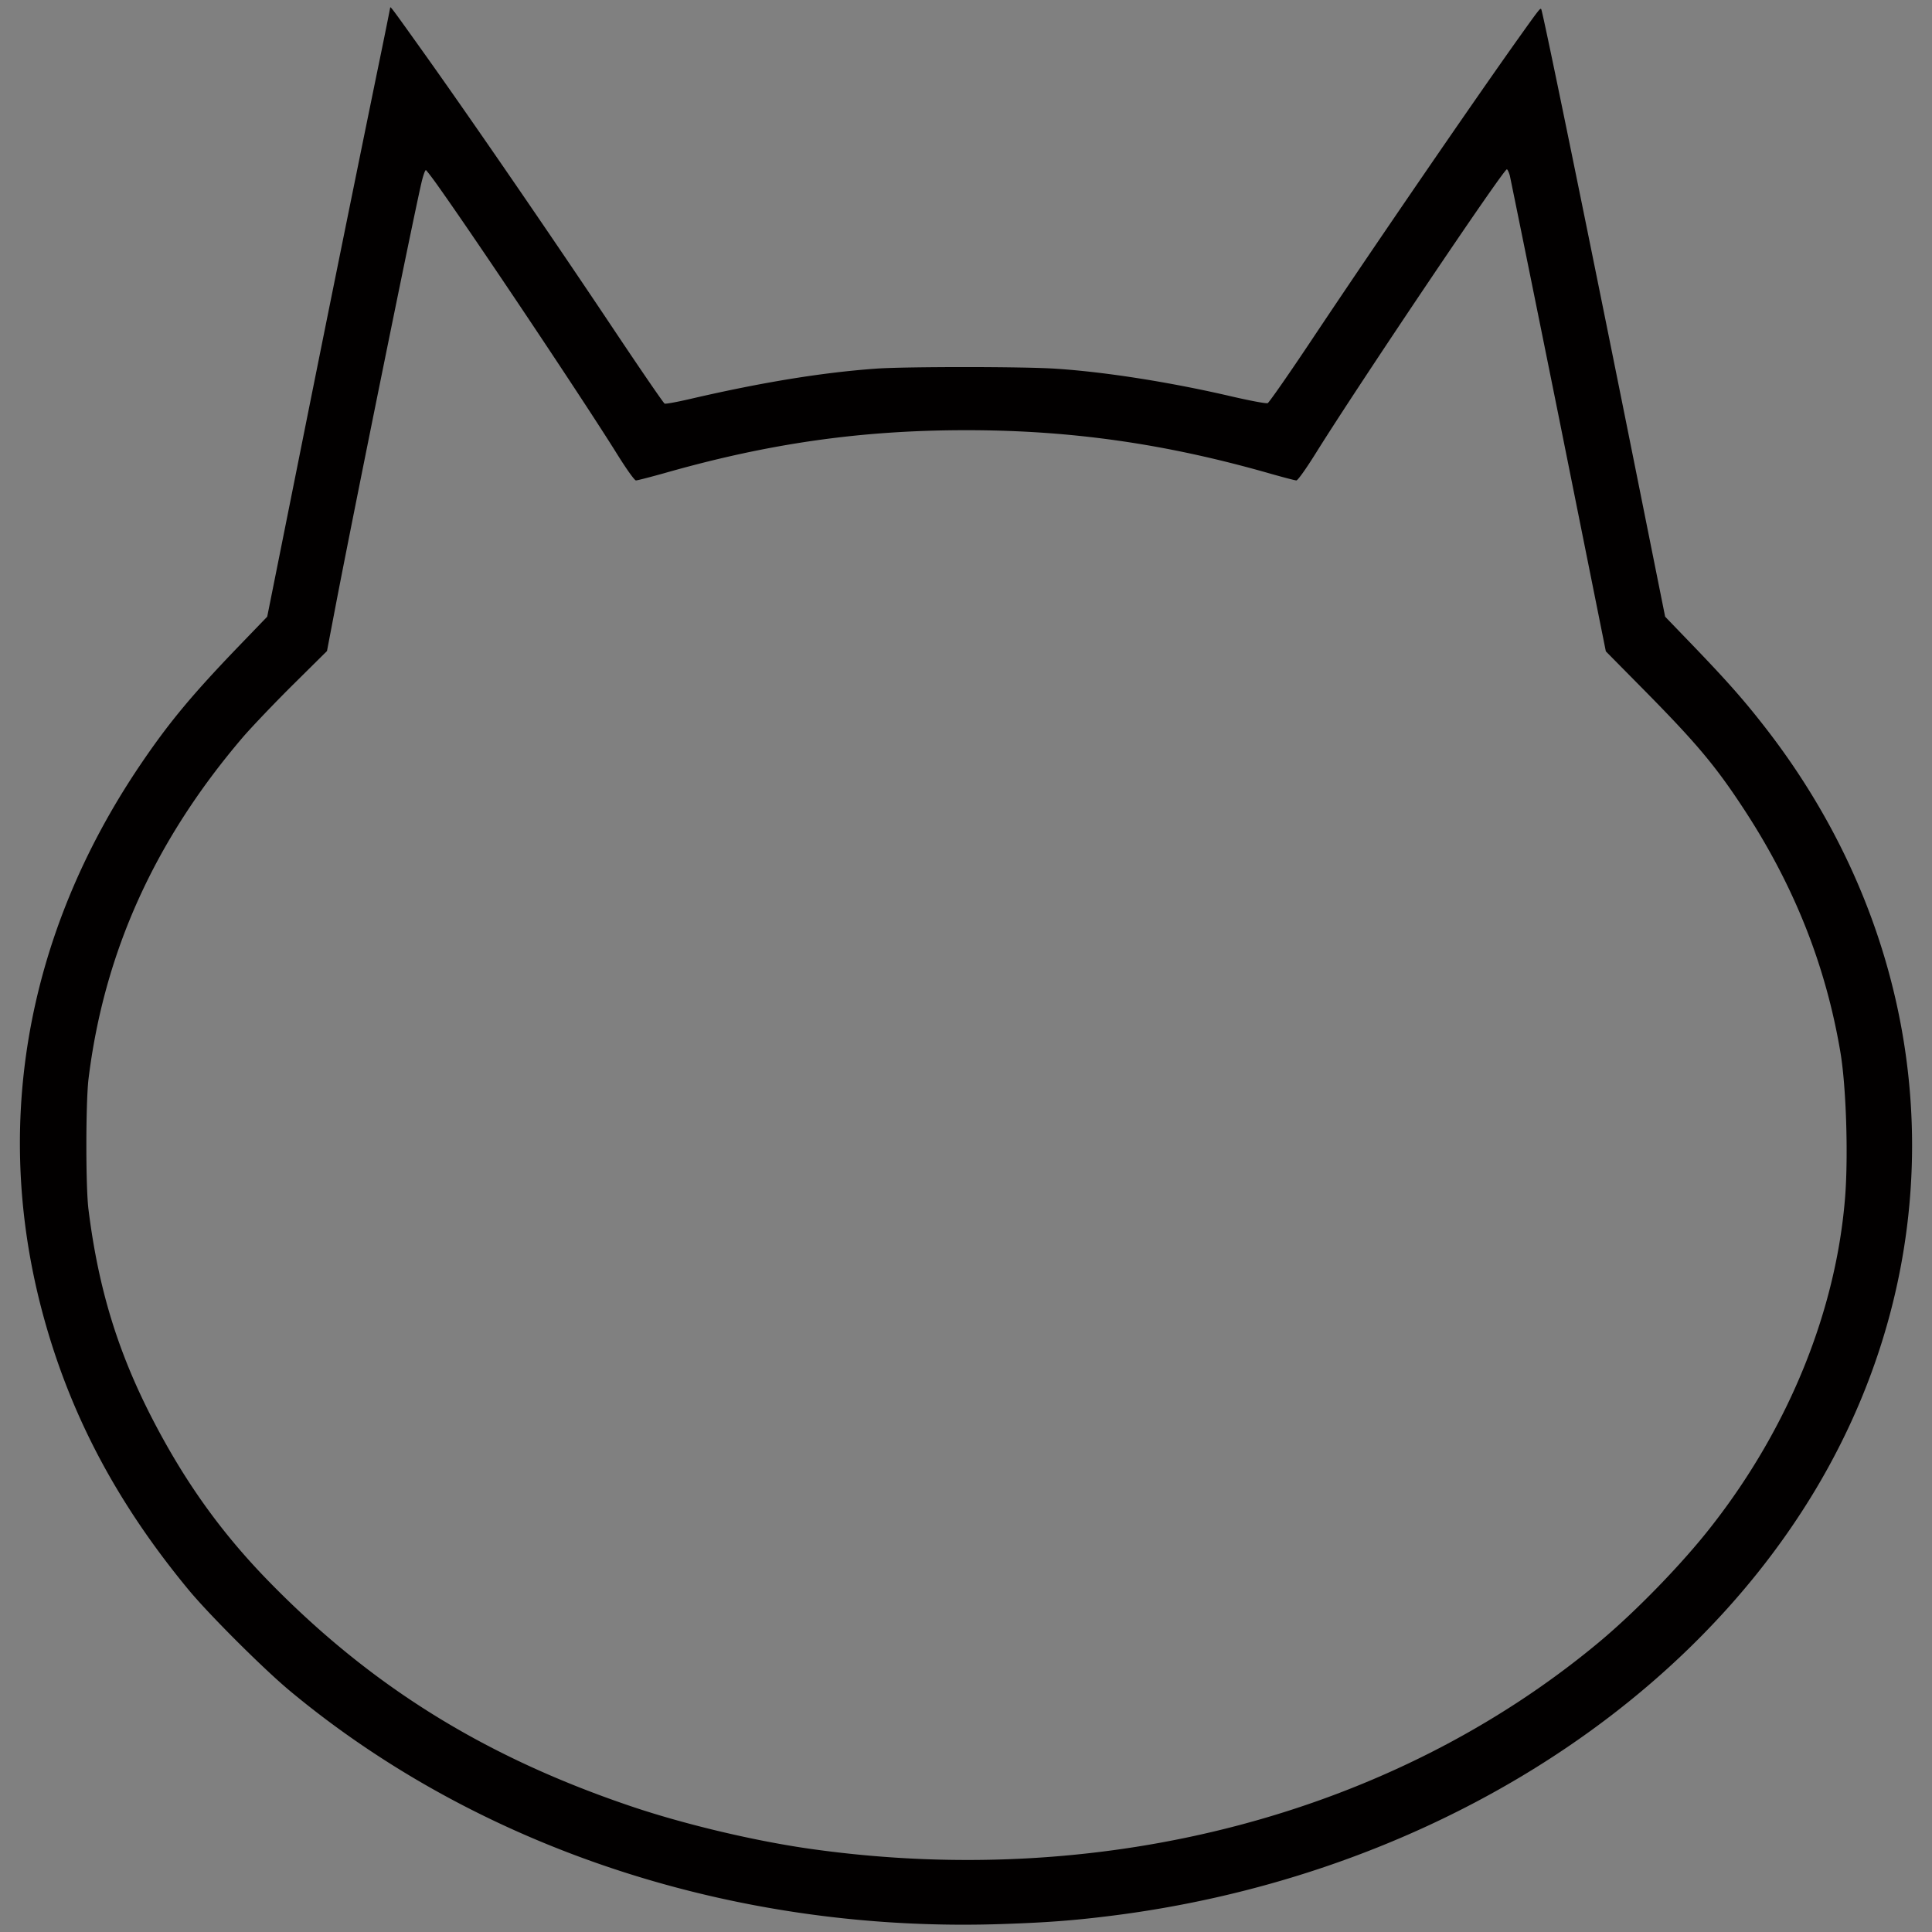 <?xml version="1.0" encoding="UTF-8" standalone="no"?>
<svg
   version="1.0"
   width="512"
   height="512"
   viewBox="0 0 512 512"
   id="svg8"
   sodipodi:docname="monar-no-face.svg"
   xmlns:inkscape="http://www.inkscape.org/namespaces/inkscape"
   xmlns:sodipodi="http://sodipodi.sourceforge.net/DTD/sodipodi-0.dtd"
   xmlns="http://www.w3.org/2000/svg"
   xmlns:svg="http://www.w3.org/2000/svg">
  <rect x="0" y="0" width="512" height="512" fill="#808080" stroke="none"/>
  <defs
     id="defs901" />
  <sodipodi:namedview
     id="namedview899"
     pagecolor="#ffffff"
     bordercolor="#666666"
     borderopacity="1.0"
     inkscape:showpageshadow="2"
     inkscape:pageopacity="0.0"
     inkscape:pagecheckerboard="true"
     inkscape:deskcolor="#d1d1d1"
     showgrid="false" />
  <style
     type="text/css"
     id="style2">@media (prefers-color-scheme:light){#outline{fill:#000}#ear,ellipse{fill:#fff}}@media (prefers-color-scheme:dark){#outline{fill:#fff}#ear,ellipse{fill:#000}}</style>
  <ellipse
     cx="-362.618"
     cy="-56.714"
     rx="244.356"
     ry="197.16"
     id="ellipse4"
     fill="#ffffff"
     style="stroke:none;stroke-width:0.429" />
  <path
     id="ear"
     d="M -546.055,341.591 -515.605,188.582 -449.378,288.307 H -288.759 L -222.532,192.393 -189.8,336.264 Z"
     fill="#ffffff"
     style="stroke:none;stroke-width:0.429" />
  <path
     id="outline"
     d="M 103.401,2.023 C 103.401,2.154 101.858,9.88 99.924,19.198 A 23686.233,23686.233 0 0 0 78.712,124.011 L 70.813,163.43 62.868,171.672 C 50.587,184.466 44.576,191.767 37.192,202.673 6.32,248.315 -2.439,300.27 12.158,351.11 19.414,376.442 31.567,399.027 49.901,421.225 55.311,427.795 69.823,442.265 76.781,448.063 127.446,490.227 195.846,512.511 266.65,509.851 276.997,509.505 284.341,508.947 292.757,507.917 373.395,498.299 444.457,455.705 480.913,395.119 519.47,330.972 514.533,253.167 468.074,193.14 462.448,185.884 458.198,181.032 449.224,171.672 L 441.279,163.427 434.666,130.45 C 421.484,64.713 408.818,2.752 408.433,2.412 408.175,2.111 407.917,2.412 402.592,9.88 390.569,26.757 364.678,64.497 347.804,89.79 341.663,99.019 336.295,106.706 335.952,106.836 335.567,107.007 331.058,106.148 325.906,104.948 309.934,101.253 292.972,98.591 280.091,97.732 271.76,97.131 240.246,97.131 232.214,97.689 217.875,98.721 202.072,101.296 183.31,105.634 179.658,106.491 176.44,107.092 176.139,106.964 175.881,106.879 170.256,98.676 163.643,88.8 146.381,62.909 124.312,30.792 111.516,12.889 104.002,2.366 103.443,1.595 103.403,2.023 Z M 115.939,49.084 C 126.416,63.811 154.541,105.935 163.258,119.888 166.005,124.311 168.152,127.317 168.537,127.317 168.926,127.317 172.232,126.458 175.924,125.429 203.745,117.484 228.221,114.005 256.131,114.005 284.086,114.005 309.333,117.657 337.069,125.641 340.288,126.546 343.208,127.317 343.554,127.317 343.94,127.317 346.214,124.099 348.834,119.888 360.085,101.855 398.386,44.918 399.331,44.876 399.501,44.876 399.844,45.605 400.102,46.464 400.315,47.368 406.156,76.094 413.069,110.355 L 425.565,172.617 436.169,183.352 C 449.91,197.305 454.849,203.231 462.491,214.95 475.545,235.006 483.831,255.872 487.695,278.672 489.241,287.604 489.842,305.938 488.983,317.144 486.621,347.245 474.128,378.16 453.647,404.352 445.83,414.4 433.507,427.066 423.719,435.224 369.059,480.739 292.972,500.789 215.683,490.096 200.312,487.995 180.605,483.314 166.09,478.292 127.576,465.11 97.775,446.43 70.725,418.563 58.532,405.982 49.084,392.757 40.669,376.572 31.266,358.493 26.072,341.534 23.452,320.538 22.68,314.439 22.72,292.24 23.452,285.973 27.574,252.396 41.012,222.64 64.543,195.159 66.905,192.454 72.829,186.227 77.725,181.375 L 86.655,172.532 89.232,159.046 C 94.384,132.342 109.412,58.273 111.646,48.61 112.117,46.551 112.676,44.961 112.891,45.091 113.104,45.261 114.479,47.022 115.939,49.084 Z"
     fill="#000000"
     style="stroke:none;stroke-width:48;stroke-dasharray:none;fill:#020000;fill-opacity:1" />
</svg>
